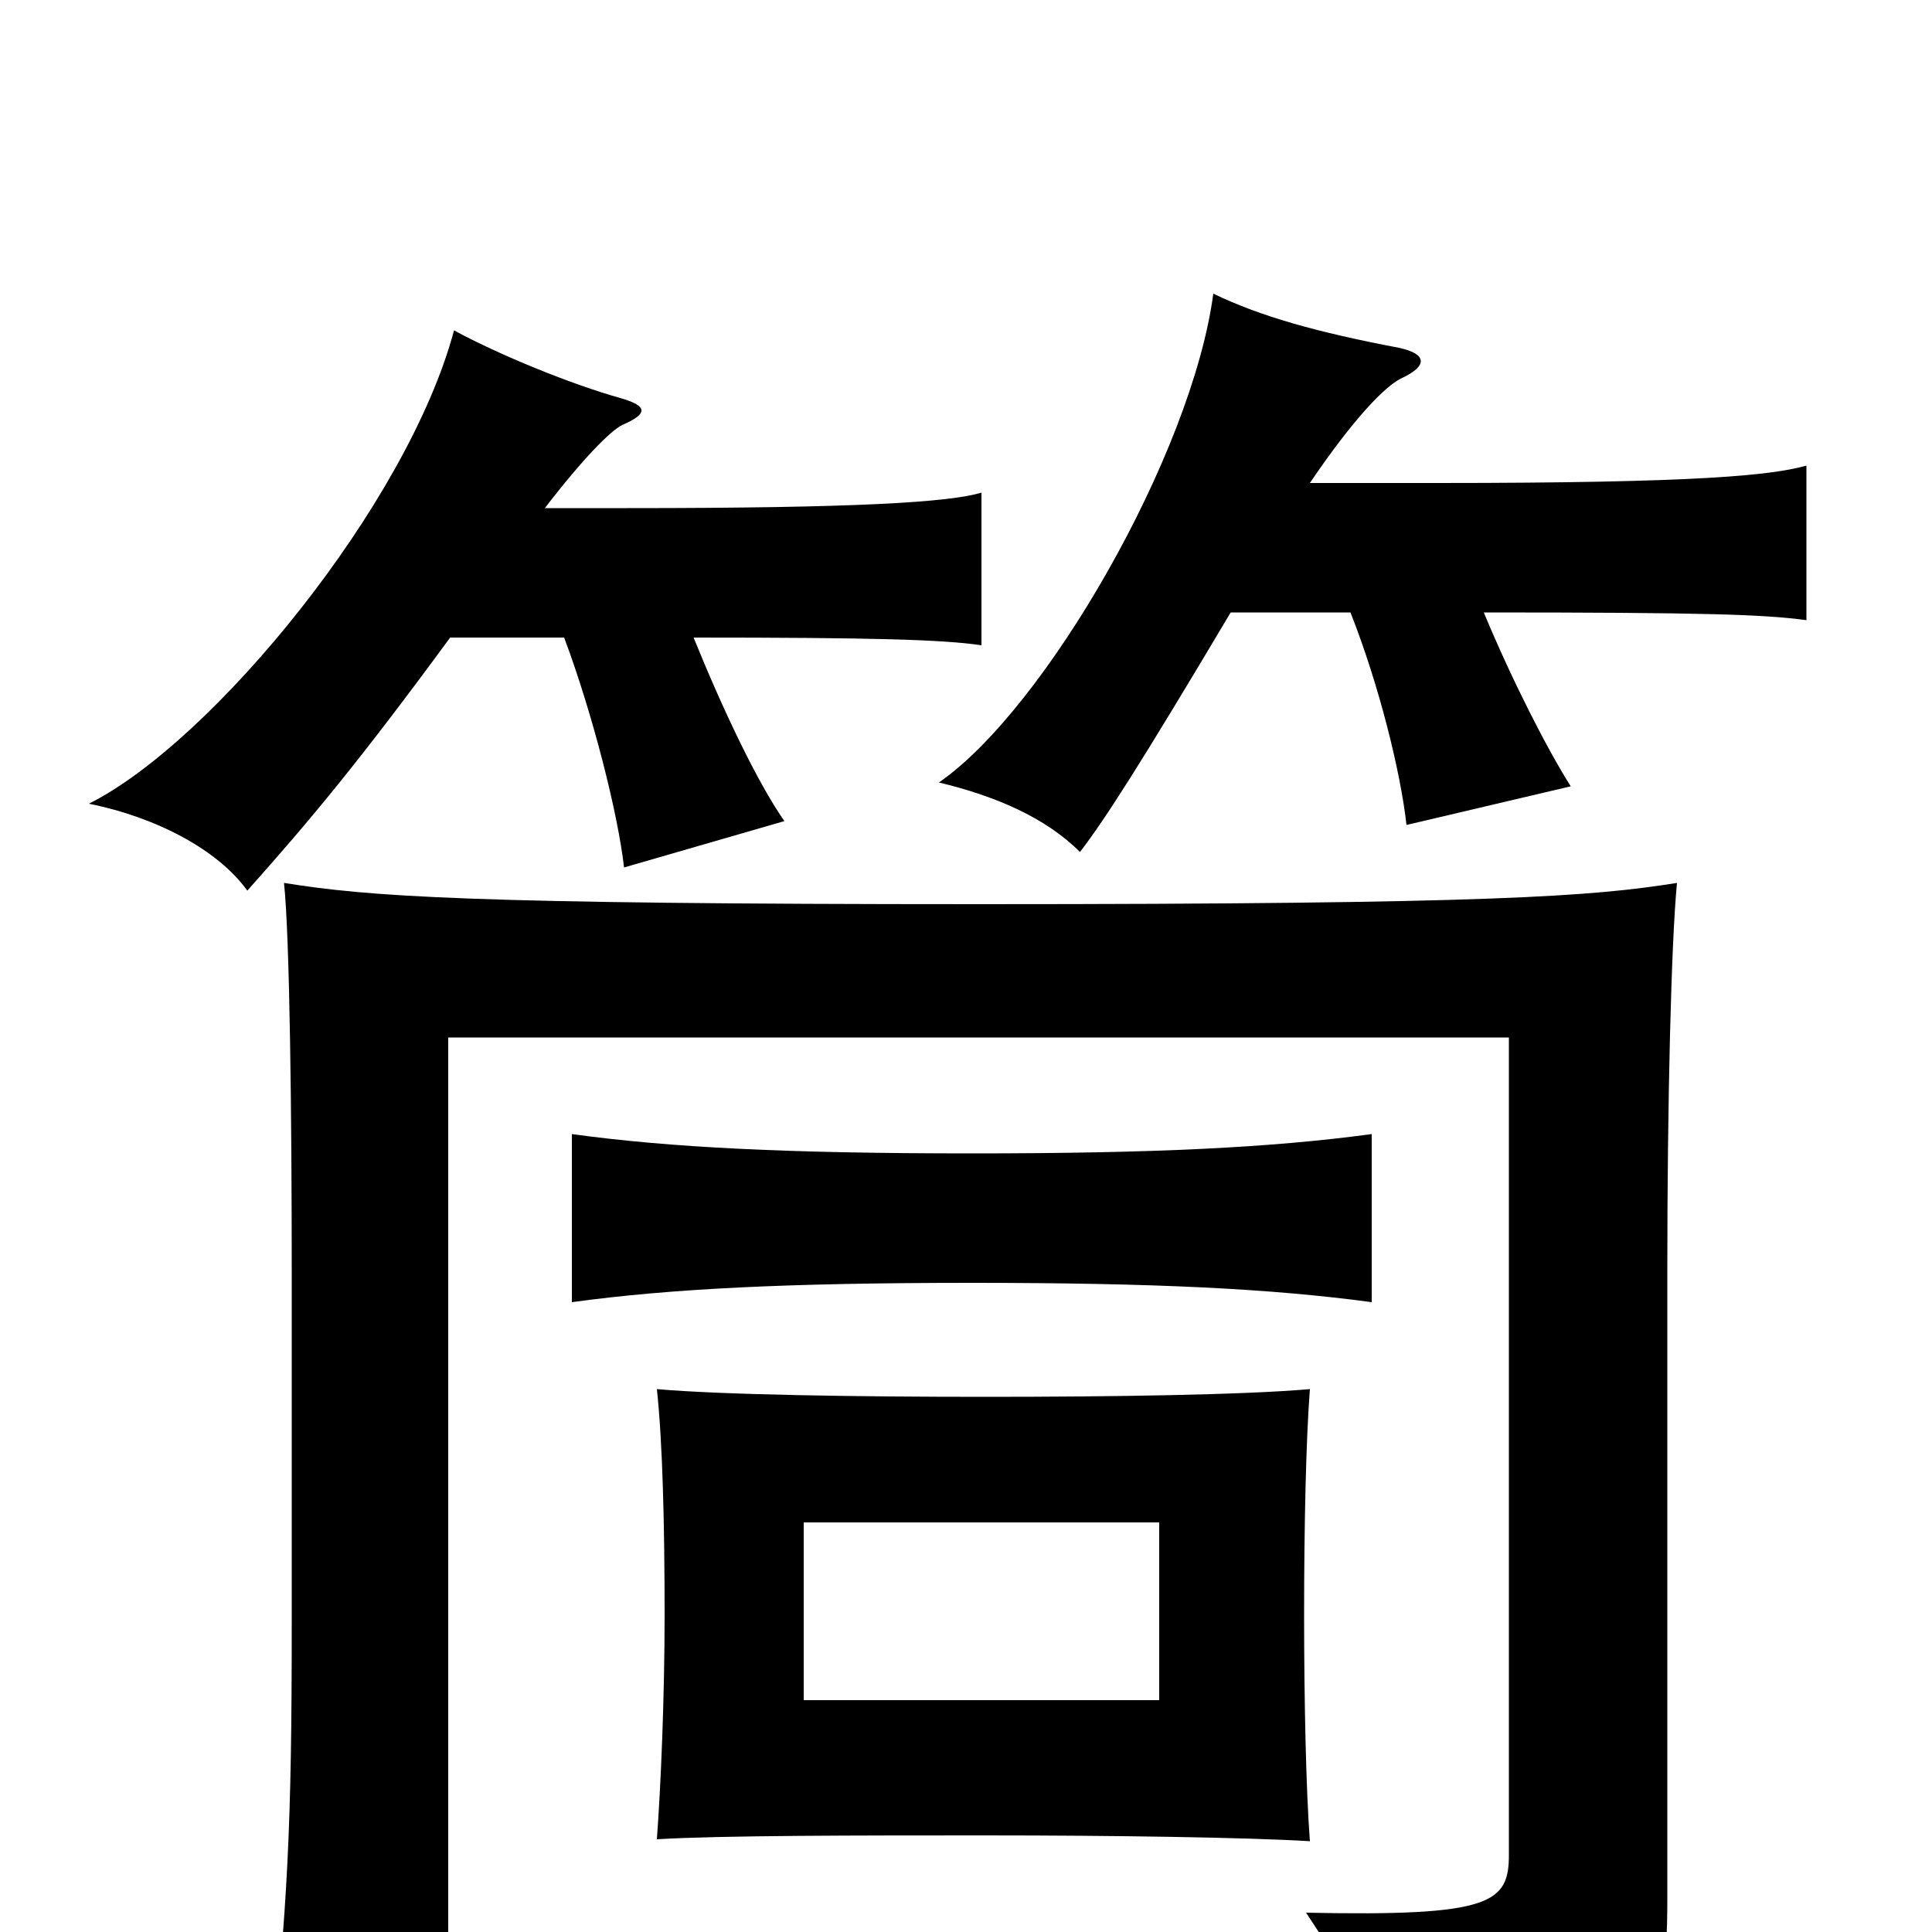 <svg xmlns="http://www.w3.org/2000/svg" viewBox="0 -1000 1000 1000">
	<path fill="#000000" d="M600 -120H416V-212H600ZM678 -47C676 -73 675 -120 675 -164C675 -211 676 -255 678 -281C644 -278 575 -277 510 -277C445 -277 374 -278 340 -281C343 -253 344 -210 344 -164C344 -121 342 -75 340 -48C373 -50 445 -50 510 -50C575 -50 645 -49 678 -47ZM868 -543C824 -536 773 -532 507 -532C241 -532 191 -536 147 -543C150 -515 151 -421 151 -343V-159C151 -55 149 -14 139 80H232V-463H781V-40C781 -15 772 -8 676 -10C698 23 709 44 719 80C854 60 863 53 863 -17V-343C863 -429 865 -512 868 -543ZM710 -326V-413C658 -406 598 -403 503 -403C408 -403 347 -406 296 -413V-326C347 -333 408 -336 503 -336C598 -336 658 -333 710 -326ZM233 -670H292C307 -630 320 -578 323 -551L406 -575C392 -595 374 -633 359 -670C451 -670 488 -669 508 -666V-745C491 -740 444 -737 325 -737H282C302 -763 316 -777 322 -780C336 -786 335 -790 321 -794C296 -801 259 -816 235 -829C211 -739 110 -616 46 -584C81 -577 113 -560 128 -539C161 -576 186 -606 233 -670ZM637 -683H699C714 -645 725 -600 728 -573L813 -593C801 -612 783 -647 768 -683C882 -683 913 -682 935 -679V-759C917 -754 880 -750 744 -750H678C701 -784 717 -800 725 -804C740 -811 738 -817 724 -820C682 -828 653 -836 628 -848C617 -765 541 -633 486 -595C515 -588 541 -577 559 -559C572 -576 590 -604 637 -683Z"/>
</svg>